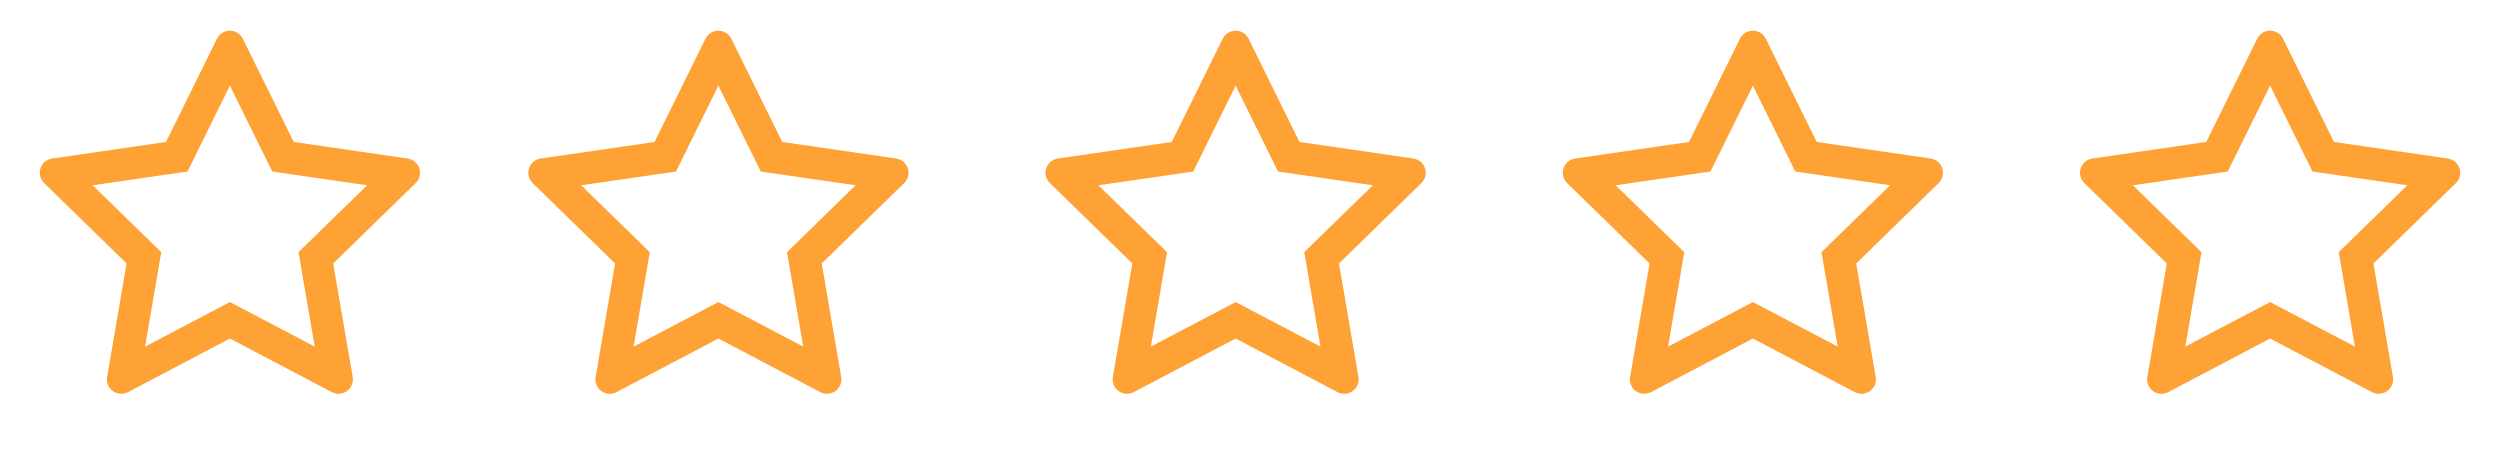 <svg width="87" height="16" viewBox="0 0 87 16" fill="none" xmlns="http://www.w3.org/2000/svg">
<path d="M85.189 5.517L81.222 4.94L79.449 1.345C79.4 1.247 79.32 1.167 79.222 1.119C78.975 0.997 78.675 1.098 78.552 1.345L76.778 4.94L72.811 5.517C72.702 5.533 72.602 5.584 72.525 5.662C72.433 5.757 72.382 5.885 72.383 6.018C72.385 6.151 72.439 6.277 72.534 6.37L75.405 9.169L74.727 13.12C74.711 13.212 74.721 13.307 74.756 13.393C74.791 13.479 74.85 13.554 74.925 13.609C75.001 13.664 75.09 13.697 75.183 13.703C75.276 13.71 75.369 13.69 75.452 13.647L79 11.781L82.549 13.647C82.645 13.698 82.758 13.716 82.866 13.697C83.138 13.65 83.32 13.392 83.274 13.12L82.596 9.169L85.466 6.37C85.544 6.294 85.596 6.194 85.611 6.084C85.653 5.811 85.463 5.558 85.189 5.517ZM81.388 8.775L81.952 12.061L79 10.511L76.049 12.062L76.613 8.776L74.225 6.448L77.525 5.969L79 2.98L80.475 5.969L83.775 6.448L81.388 8.775Z" fill="#FFA235"/>
<path d="M67.189 5.517L63.222 4.94L61.449 1.345C61.4 1.247 61.321 1.167 61.222 1.119C60.975 0.997 60.675 1.098 60.552 1.345L58.778 4.94L54.811 5.517C54.702 5.533 54.602 5.584 54.525 5.662C54.433 5.757 54.382 5.885 54.383 6.018C54.385 6.151 54.44 6.277 54.535 6.37L57.405 9.169L56.727 13.12C56.711 13.212 56.721 13.307 56.756 13.393C56.791 13.479 56.85 13.554 56.925 13.609C57.001 13.664 57.09 13.697 57.183 13.703C57.276 13.71 57.369 13.69 57.452 13.647L61 11.781L64.549 13.647C64.645 13.698 64.758 13.716 64.866 13.697C65.138 13.65 65.32 13.392 65.274 13.12L64.596 9.169L67.466 6.37C67.544 6.294 67.596 6.194 67.611 6.084C67.653 5.811 67.463 5.558 67.189 5.517ZM63.388 8.775L63.952 12.061L61 10.511L58.049 12.062L58.613 8.776L56.225 6.448L59.525 5.969L61 2.98L62.475 5.969L65.775 6.448L63.388 8.775Z" fill="#FFA235"/>
<path d="M49.189 5.517L45.222 4.94L43.449 1.345C43.4 1.247 43.321 1.167 43.222 1.119C42.975 0.997 42.675 1.098 42.552 1.345L40.778 4.94L36.811 5.517C36.702 5.533 36.602 5.584 36.525 5.662C36.433 5.757 36.382 5.885 36.383 6.018C36.385 6.151 36.44 6.277 36.535 6.37L39.405 9.169L38.727 13.12C38.711 13.212 38.721 13.307 38.756 13.393C38.791 13.479 38.85 13.554 38.925 13.609C39.001 13.664 39.09 13.697 39.183 13.703C39.276 13.71 39.369 13.69 39.452 13.647L43 11.781L46.549 13.647C46.645 13.698 46.758 13.716 46.866 13.697C47.138 13.65 47.321 13.392 47.274 13.12L46.596 9.169L49.466 6.37C49.544 6.294 49.596 6.194 49.611 6.084C49.653 5.811 49.463 5.558 49.189 5.517ZM45.388 8.775L45.952 12.061L43 10.511L40.049 12.062L40.613 8.776L38.225 6.448L41.525 5.969L43 2.98L44.475 5.969L47.775 6.448L45.388 8.775Z" fill="#FFA235"/>
<path d="M31.189 5.517L27.222 4.94L25.449 1.345C25.4 1.247 25.32 1.167 25.222 1.119C24.975 0.997 24.675 1.098 24.552 1.345L22.778 4.94L18.811 5.517C18.702 5.533 18.602 5.584 18.525 5.662C18.433 5.757 18.382 5.885 18.383 6.018C18.385 6.151 18.439 6.277 18.535 6.37L21.405 9.169L20.727 13.12C20.711 13.212 20.721 13.307 20.756 13.393C20.791 13.479 20.85 13.554 20.925 13.609C21.001 13.664 21.09 13.697 21.183 13.703C21.276 13.71 21.369 13.69 21.452 13.647L25 11.781L28.549 13.647C28.645 13.698 28.758 13.716 28.866 13.697C29.138 13.65 29.32 13.392 29.274 13.12L28.596 9.169L31.466 6.37C31.544 6.294 31.596 6.194 31.611 6.084C31.653 5.811 31.463 5.558 31.189 5.517ZM27.388 8.775L27.952 12.061L25 10.511L22.049 12.062L22.613 8.776L20.225 6.448L23.525 5.969L25 2.98L26.475 5.969L29.775 6.448L27.388 8.775Z" fill="#FFA235"/>
<path d="M14.189 5.517L10.222 4.94L8.449 1.345C8.4 1.247 8.32 1.167 8.222 1.119C7.975 0.997 7.675 1.098 7.552 1.345L5.778 4.94L1.811 5.517C1.702 5.533 1.602 5.584 1.525 5.662C1.433 5.757 1.382 5.885 1.383 6.018C1.385 6.151 1.439 6.277 1.535 6.37L4.405 9.169L3.727 13.12C3.711 13.212 3.721 13.307 3.756 13.393C3.791 13.479 3.85 13.554 3.925 13.609C4.001 13.664 4.09 13.697 4.183 13.703C4.276 13.71 4.369 13.69 4.452 13.647L8 11.781L11.549 13.647C11.646 13.698 11.758 13.716 11.866 13.697C12.138 13.65 12.32 13.392 12.274 13.12L11.595 9.169L14.466 6.37C14.544 6.294 14.595 6.194 14.611 6.084C14.653 5.811 14.463 5.558 14.189 5.517ZM10.388 8.775L10.952 12.061L8 10.511L5.049 12.062L5.613 8.776L3.225 6.448L6.525 5.969L8 2.98L9.475 5.969L12.775 6.448L10.388 8.775Z" fill="#FFA235"/>
</svg>
